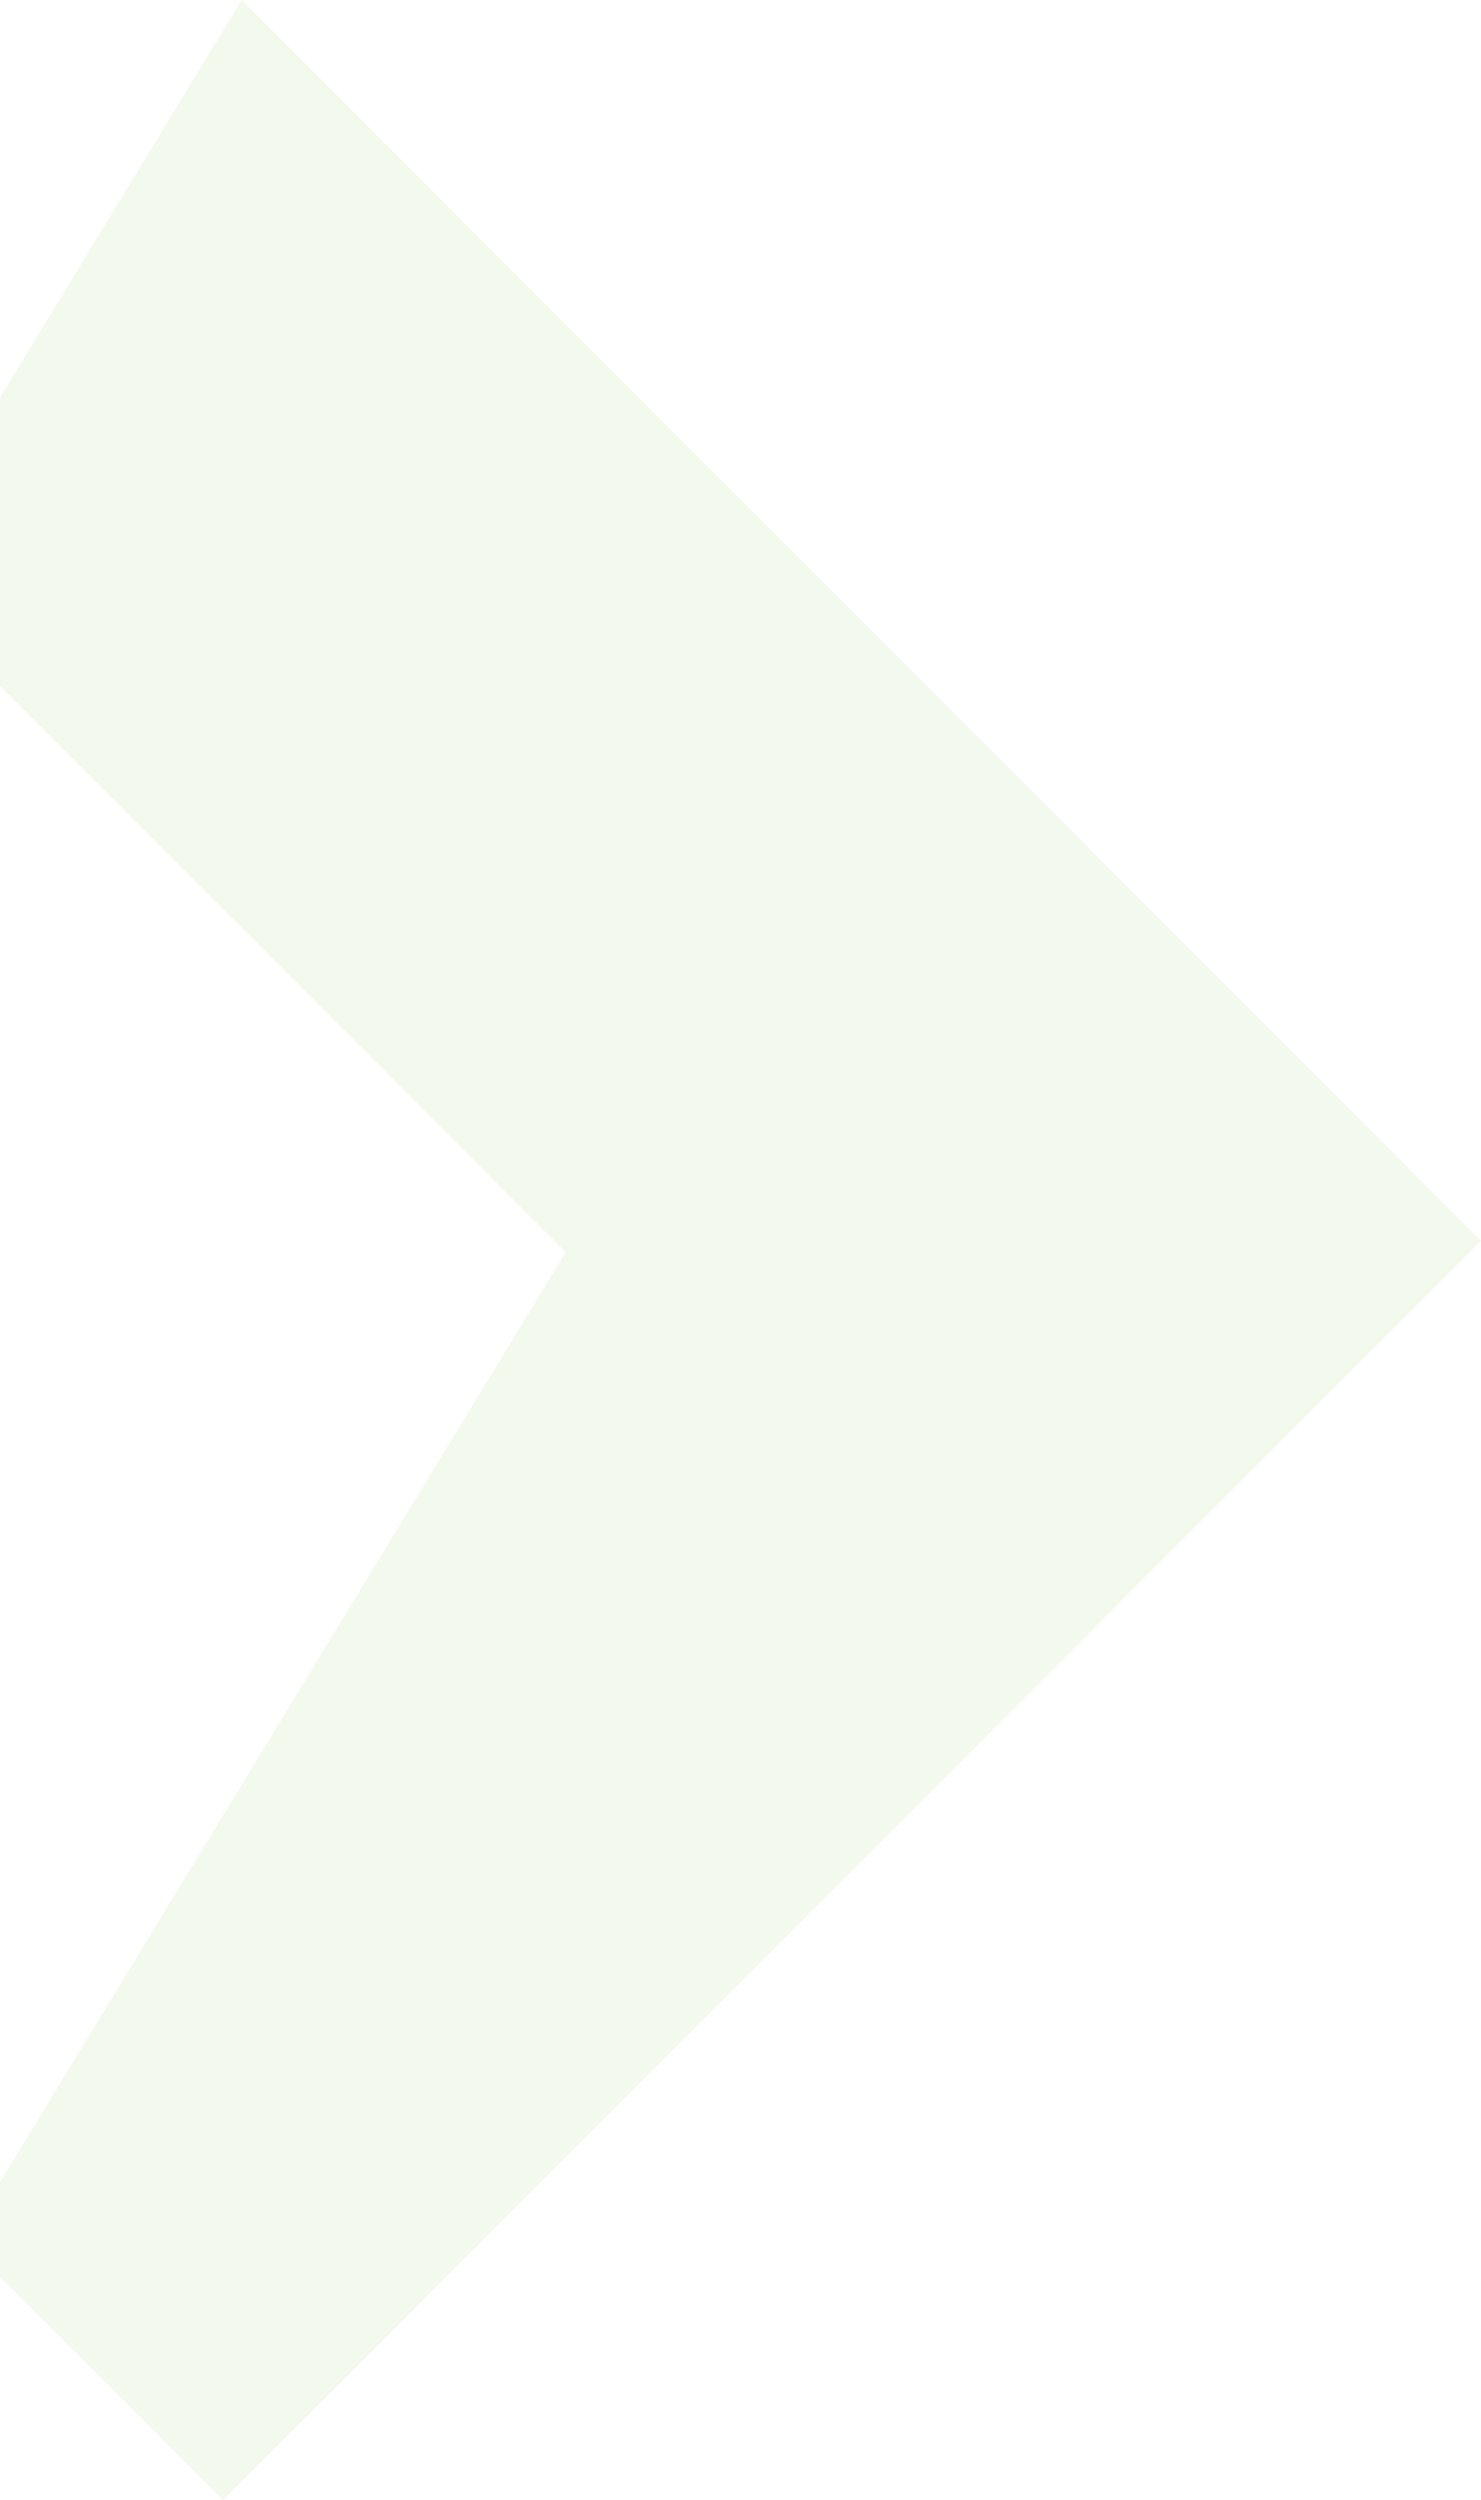 <svg width="598" height="1009" viewBox="0 0 598 1009" fill="none" xmlns="http://www.w3.org/2000/svg">
<path d="M-44 232.747L97.57 0L598 500.777L90.129 1009L-14.446 904.353L228.424 505.359L-44 232.747Z" fill="#8AC53F" fill-opacity="0.1"/>
</svg>
